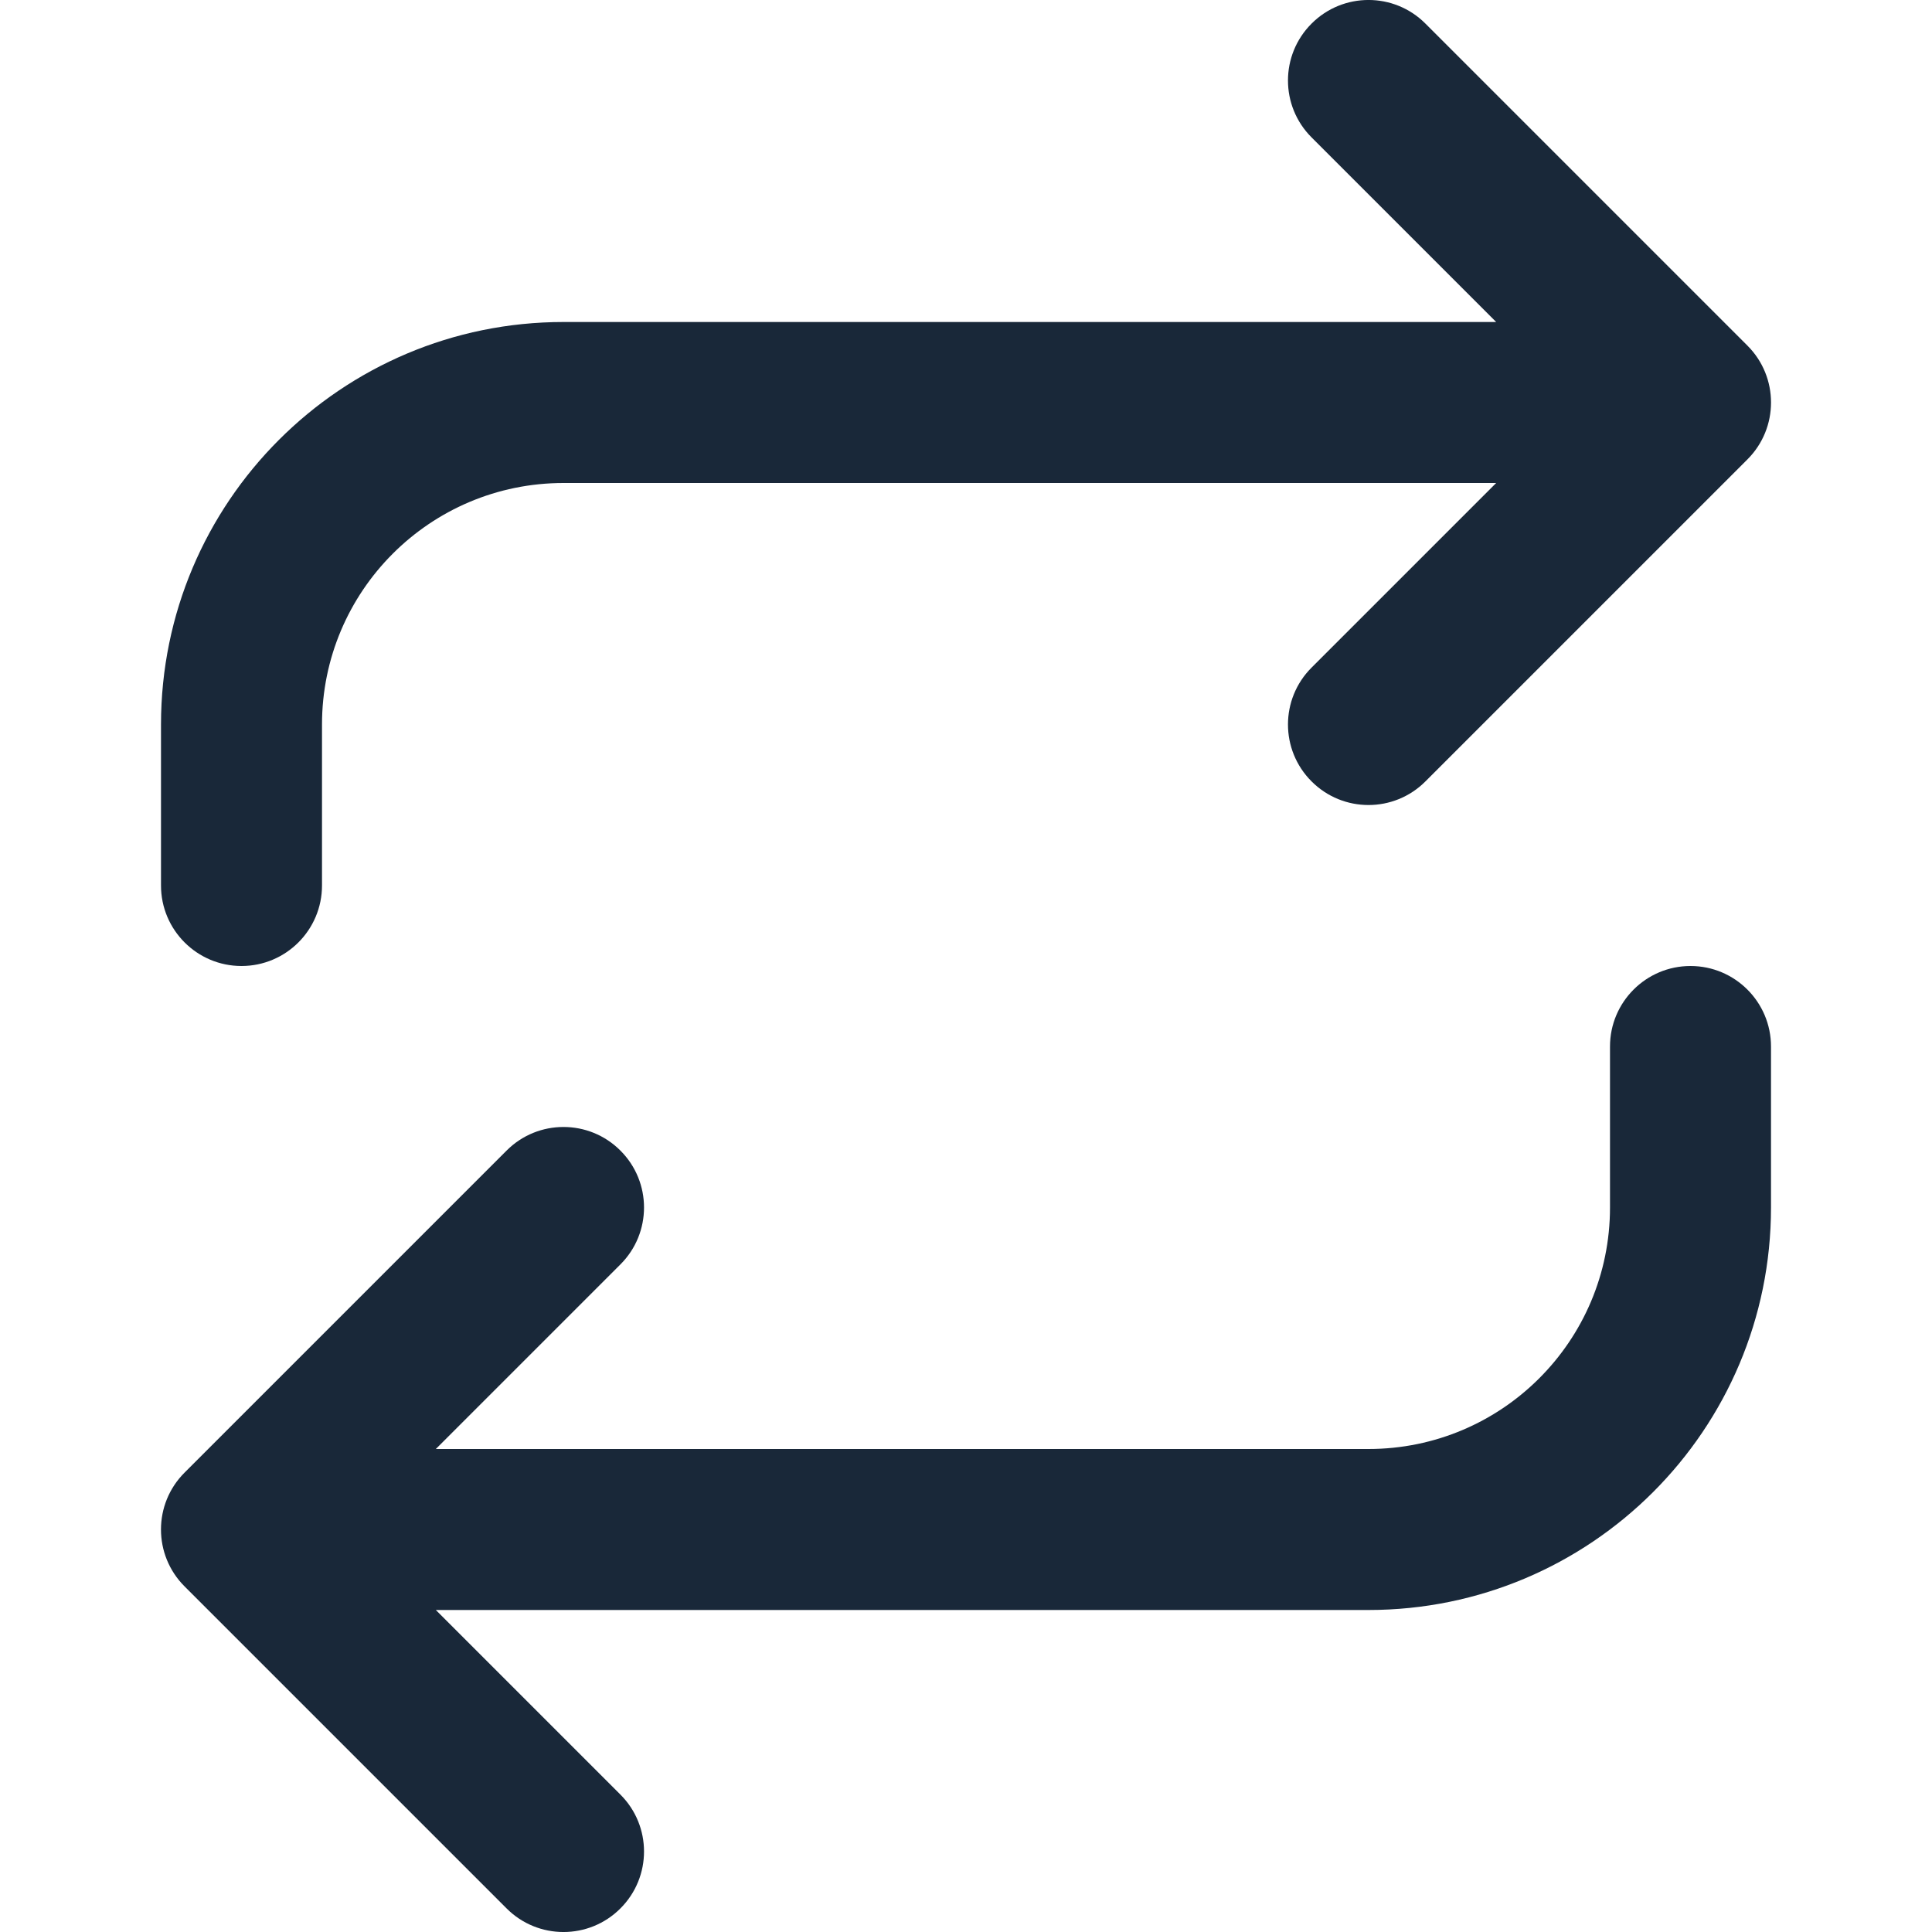 <svg width="24" height="24" viewBox="0 0 24 24" fill="none" xmlns="http://www.w3.org/2000/svg">
<path d="M17.707 0.293C17.317 -0.098 16.683 -0.098 16.293 0.293C15.902 0.683 15.902 1.317 16.293 1.707L18.586 4H7C4.239 4 2 6.239 2 9V11C2 11.552 2.448 12 3 12C3.552 12 4 11.552 4 11V9C4 7.343 5.343 6 7 6H18.586L16.293 8.293C15.902 8.683 15.902 9.317 16.293 9.707C16.683 10.098 17.317 10.098 17.707 9.707L21.707 5.707C22.098 5.317 22.098 4.683 21.707 4.293L17.707 0.293Z" fill="#192839"/>
<path d="M7.707 14.293C8.098 14.683 8.098 15.317 7.707 15.707L5.414 18H17C18.657 18 20 16.657 20 15V13C20 12.448 20.448 12 21 12C21.552 12 22 12.448 22 13V15C22 17.761 19.761 20 17 20H5.414L7.707 22.293C8.098 22.683 8.098 23.317 7.707 23.707C7.317 24.098 6.683 24.098 6.293 23.707L2.293 19.707C1.902 19.317 1.902 18.683 2.293 18.293L6.293 14.293C6.683 13.902 7.317 13.902 7.707 14.293Z" fill="#192839"/>
</svg>
